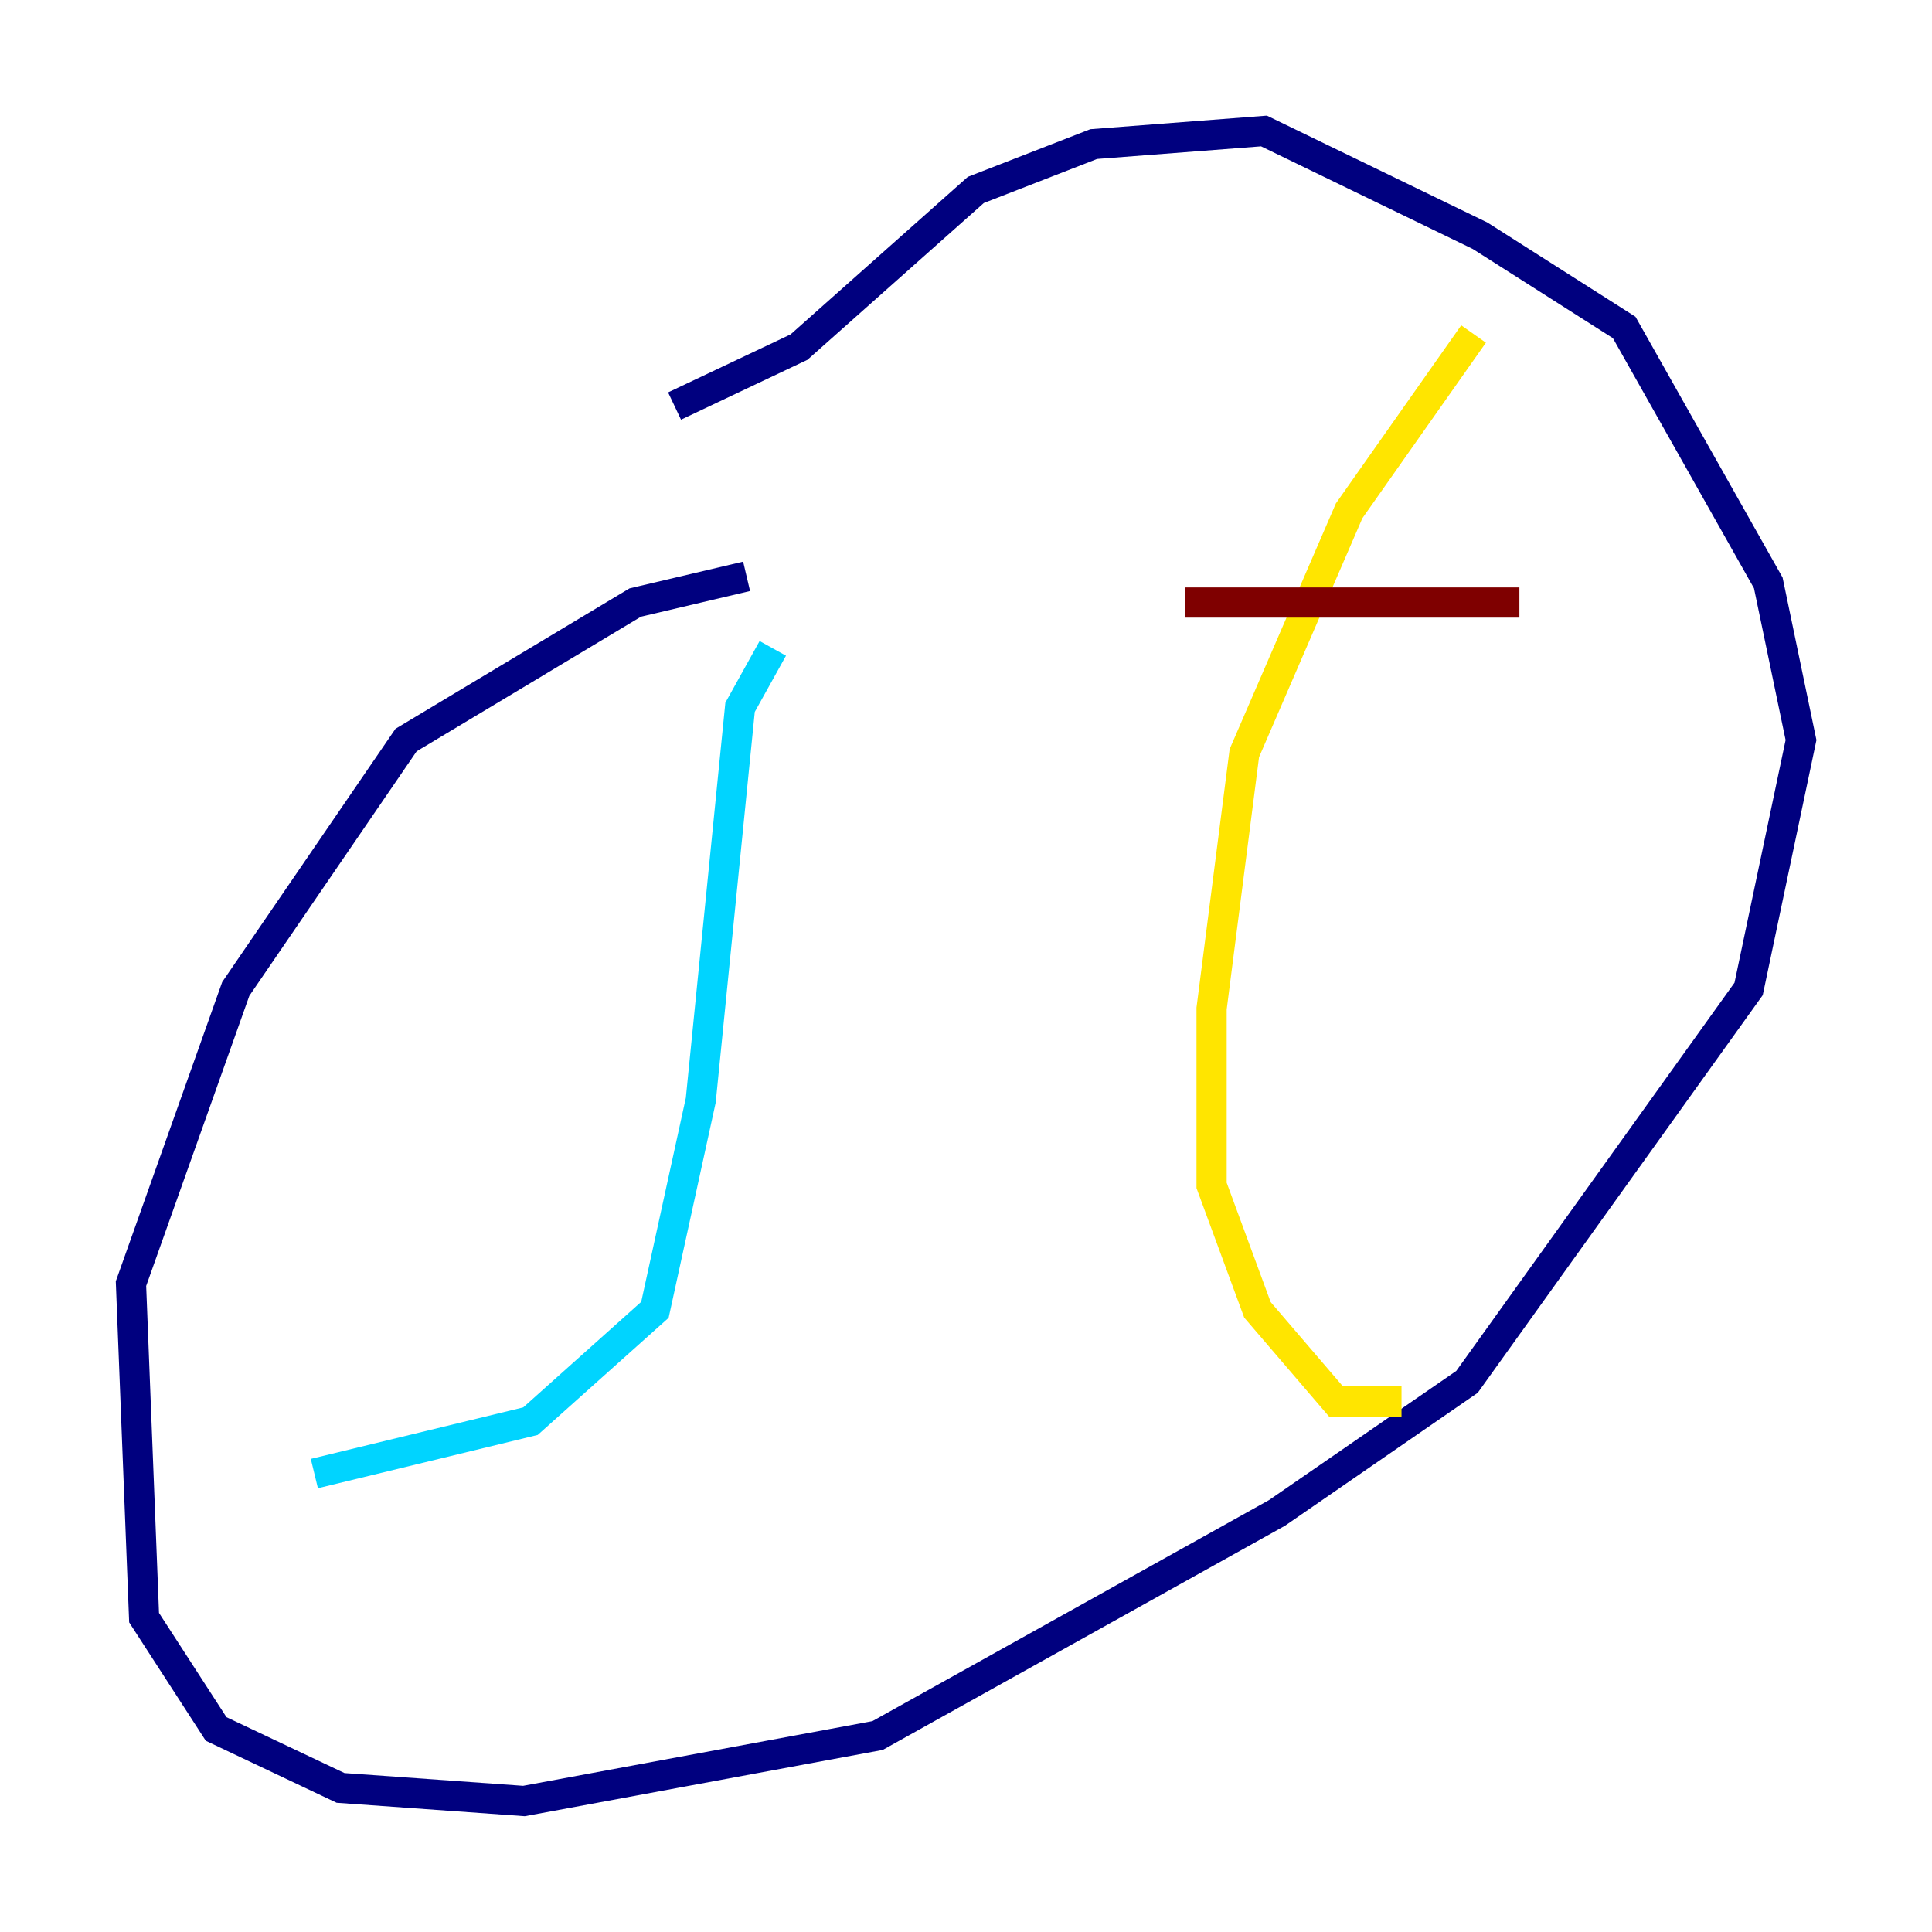 <?xml version="1.0" encoding="utf-8" ?>
<svg baseProfile="tiny" height="128" version="1.2" viewBox="0,0,128,128" width="128" xmlns="http://www.w3.org/2000/svg" xmlns:ev="http://www.w3.org/2001/xml-events" xmlns:xlink="http://www.w3.org/1999/xlink"><defs /><polyline fill="none" points="49.464,38.183 42.088,39.919 26.902,49.031 15.62,65.519 8.678,85.044 9.546,107.173 14.319,114.549 22.563,118.454 34.712,119.322 58.142,114.983 84.61,100.231 97.193,91.552 115.851,65.519 119.322,49.031 117.153,38.617 107.607,21.695 98.061,15.62 83.742,8.678 72.461,9.546 64.651,12.583 52.936,22.997 44.691,26.902" stroke="#00007f" stroke-width="2" /><polyline fill="none" points="51.2,42.956 49.031,46.861 46.427,72.895 43.39,86.78 35.146,94.156 20.827,97.627" stroke="#00d4ff" stroke-width="2" /><polyline fill="none" points="97.627,22.129 89.383,33.844 82.441,49.898 80.271,66.82 80.271,78.536 83.308,86.78 88.515,92.854 92.854,92.854" stroke="#ffe500" stroke-width="2" /><polyline fill="none" points="78.536,39.919 100.664,39.919" stroke="#7f0000" stroke-width="2" /></svg>